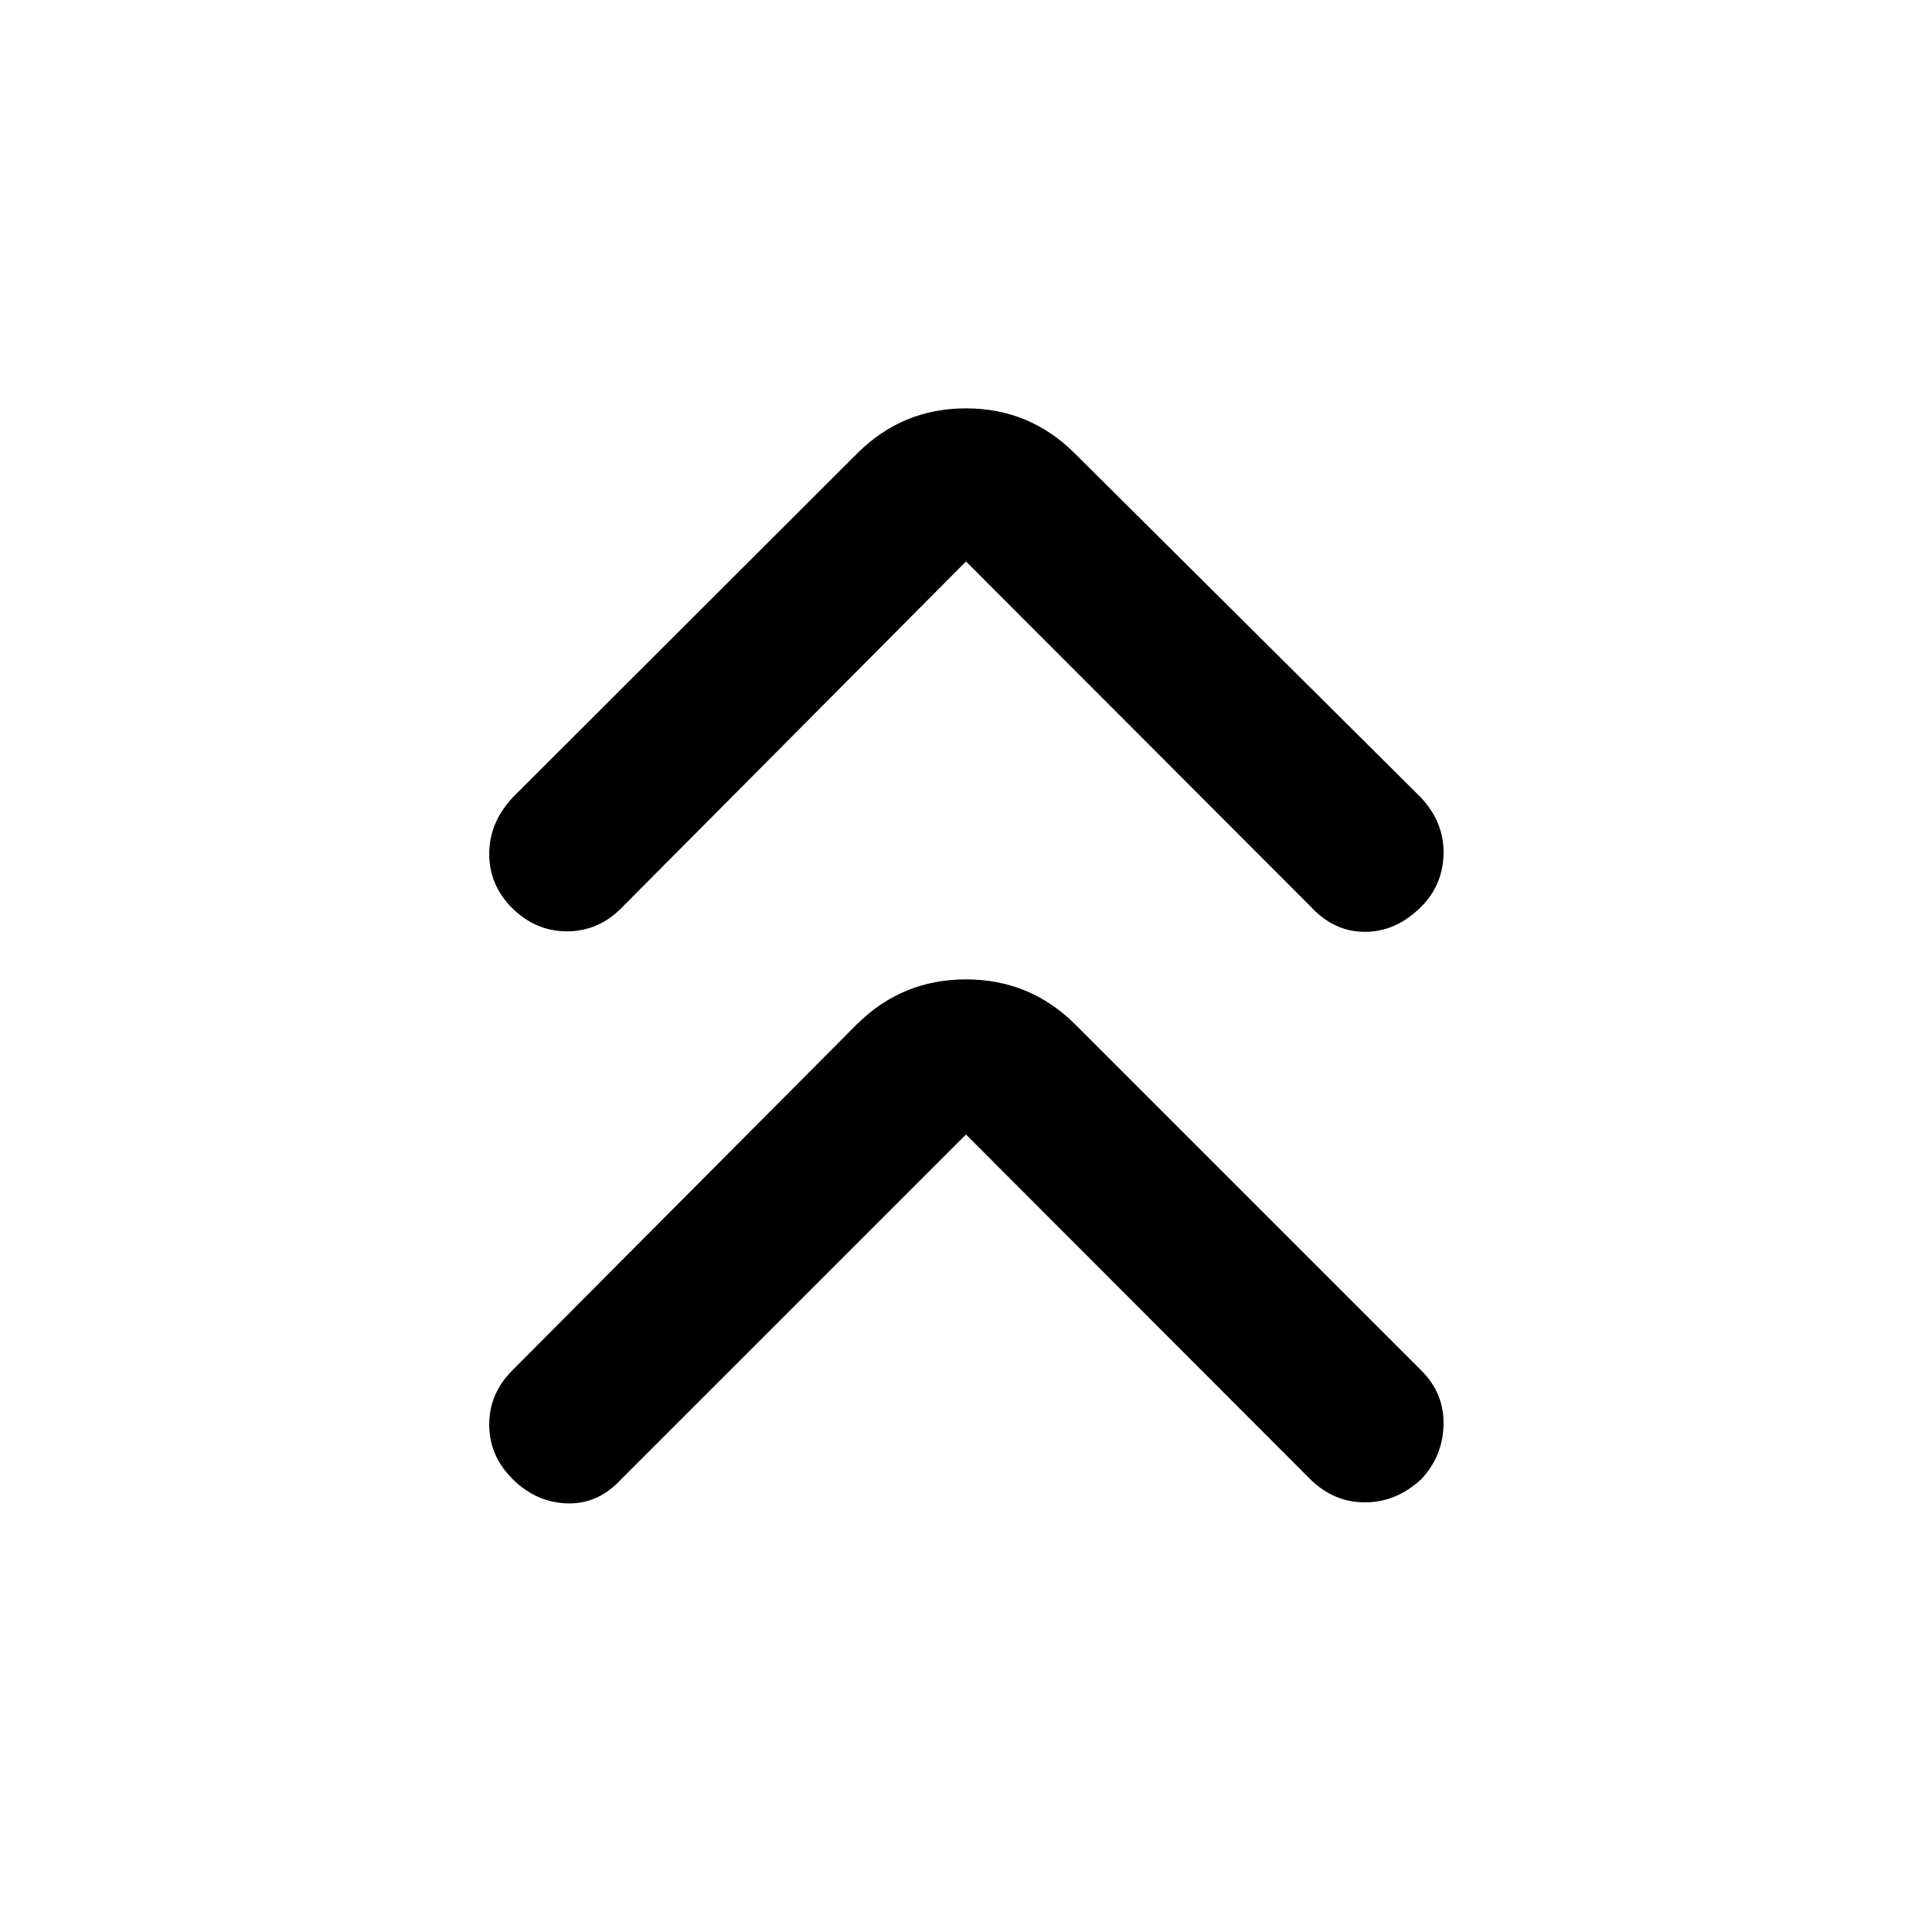 <svg xmlns="http://www.w3.org/2000/svg" height="48" viewBox="0 -960 960 960" width="48"><path d="M480-396.28 308.67-224.96q-11.47 12.48-26.93 11.98-15.46-.5-27.17-12.22-11.48-11.47-11.48-26.93 0-15.46 11.48-26.94l171.32-172.08q22.44-22.2 54.11-22.2 31.67 0 54.11 22.2L706.2-279.07q11.47 11.48 11.09 27.06-.38 15.58-11.09 27.05-12.48 11.48-27.94 11.48t-27.17-11.48L480-396.28Zm0-284.74L308.67-508.7q-11.47 11.48-26.93 11.48-15.46 0-27.17-11.48-11.48-11.47-11.48-26.93 0-15.46 11.48-27.94l171.32-171.08q22.44-22.44 54.11-22.44 31.67 0 54.11 22.44L706.2-563.57q11.47 12.48 11.09 27.94-.38 15.46-11.09 26.17-12.48 12.48-27.94 12.48t-26.93-12.48L480-681.02Z"/></svg>